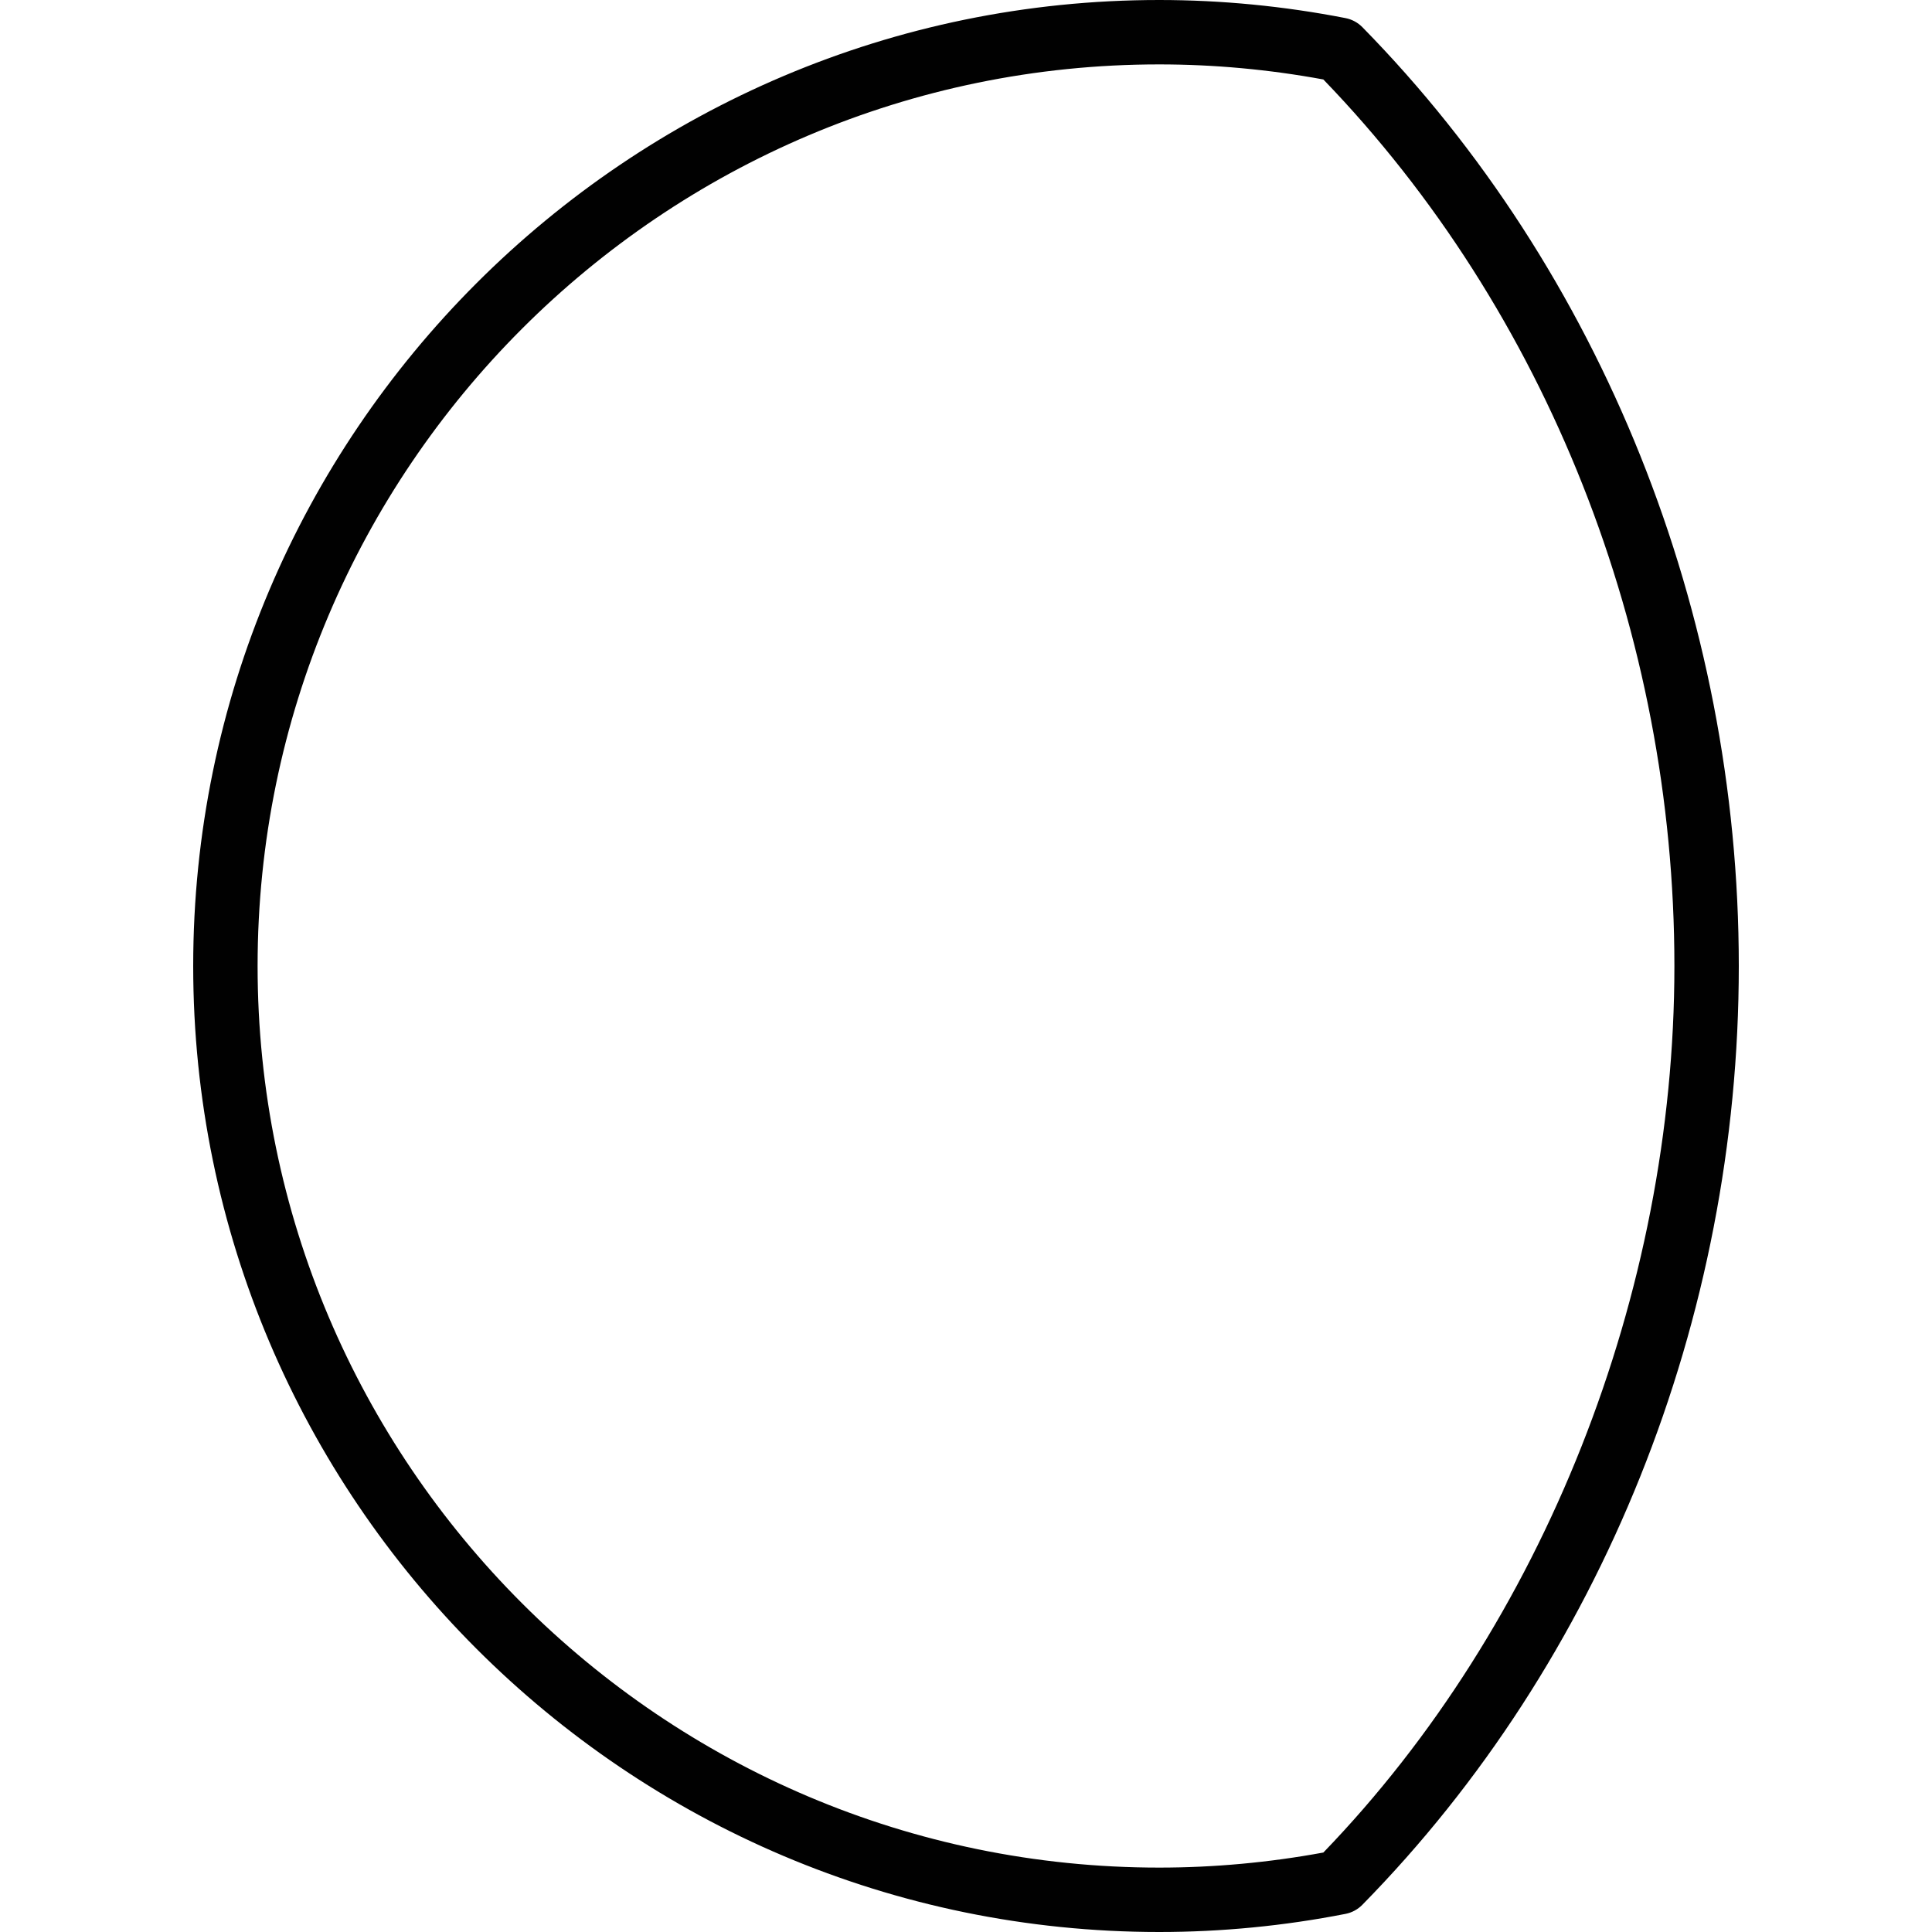 <?xml version="1.0" encoding="utf-8"?>
<!-- Generator: Adobe Illustrator 17.0.0, SVG Export Plug-In . SVG Version: 6.00 Build 0)  -->
<!DOCTYPE svg PUBLIC "-//W3C//DTD SVG 1.1//EN" "http://www.w3.org/Graphics/SVG/1.1/DTD/svg11.dtd">
<svg version="1.1" id="Layer_1" xmlns="http://www.w3.org/2000/svg" xmlns:xlink="http://www.w3.org/1999/xlink" x="0px" y="0px"
	 width="60px" height="60px" viewBox="0 0 60 60" enable-background="new 0 0 60 60" xml:space="preserve">
<g>
	<path fill="#010101" d="M41.786,0.562C39.873,0.189,37.926,0,36,0C19.458,0,6,13.458,6,30s13.458,30,30,30
		c1.933,0,3.88-0.189,5.787-0.563c0.198-0.039,0.379-0.137,0.521-0.281C49.738,51.593,54,40.966,54,30
		c0-10.96-4.261-21.587-11.691-29.157C42.167,0.699,41.985,0.601,41.786,0.562z M41.098,57.532C39.415,57.842,37.702,58,36,58
		C20.561,58,8,45.439,8,30S20.561,2,36,2c1.695,0,3.409,0.157,5.098,0.468C48.03,9.651,52,19.667,52,30
		C52,40.186,47.93,50.452,41.098,57.532z"/>
</g>
</svg>
